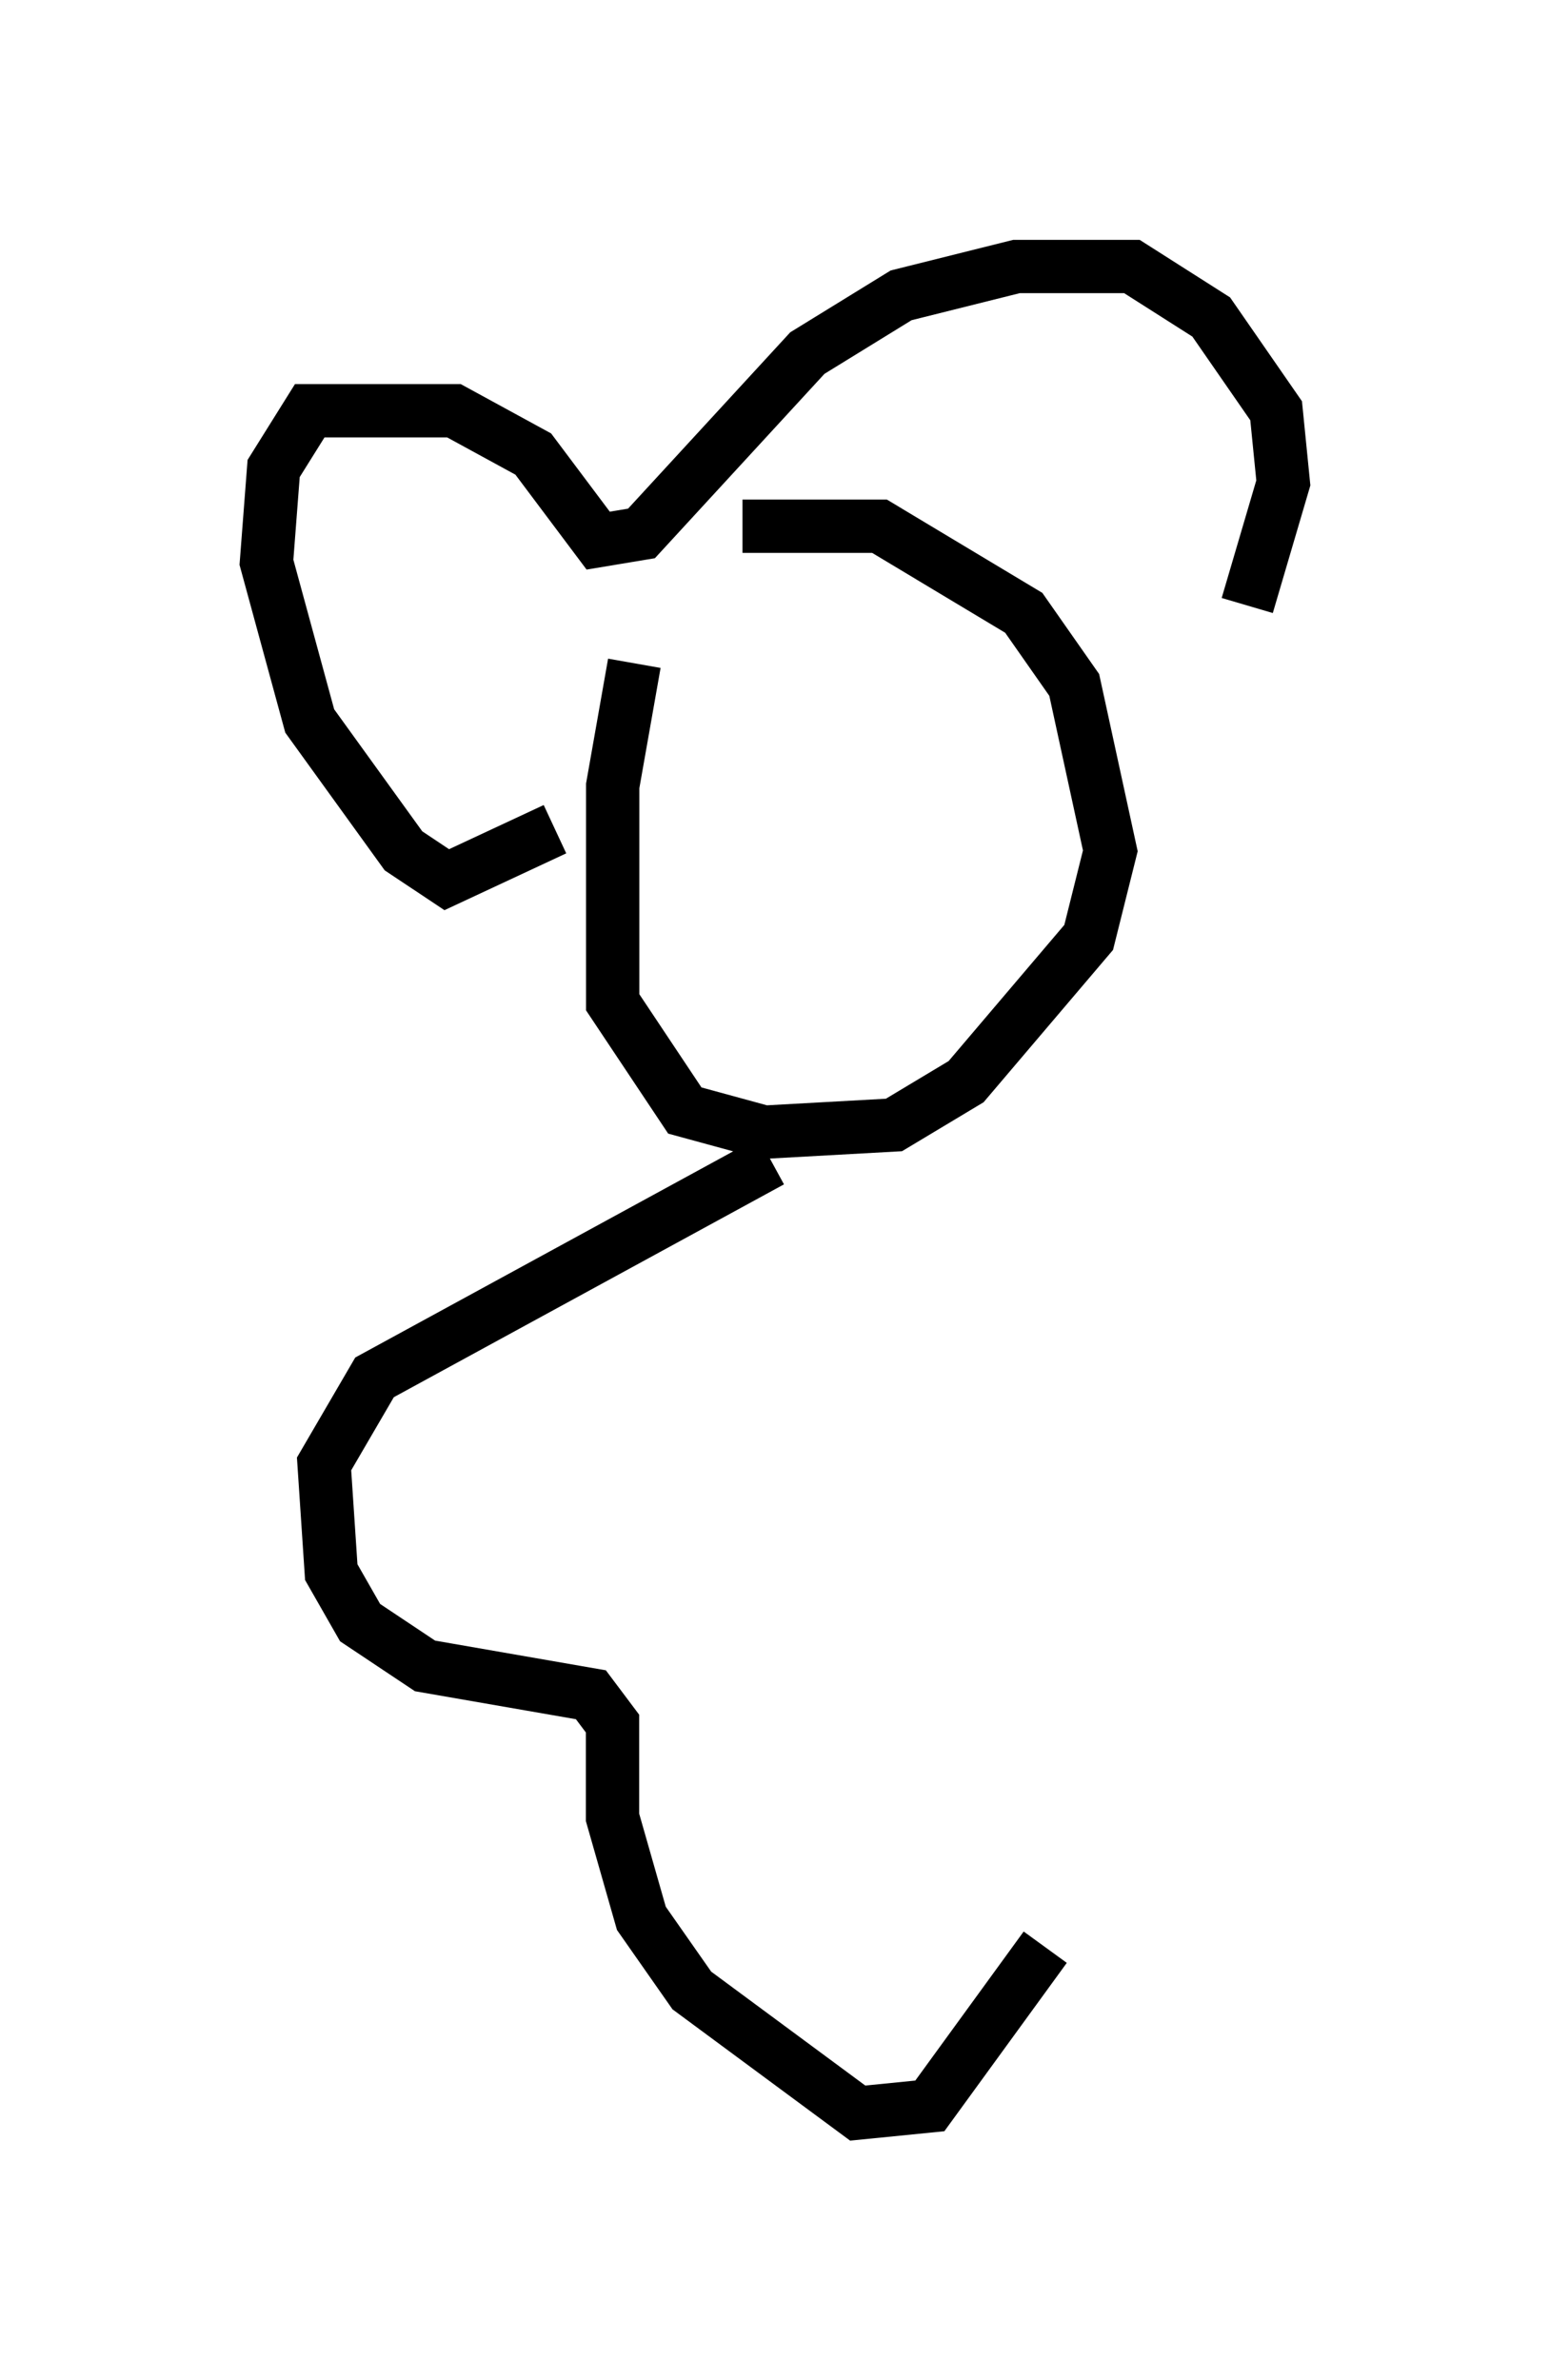 <?xml version="1.0" encoding="utf-8" ?>
<svg baseProfile="full" height="44.641" version="1.1" width="29.08" xmlns="http://www.w3.org/2000/svg" xmlns:ev="http://www.w3.org/2001/xml-events" xmlns:xlink="http://www.w3.org/1999/xlink"><defs /><rect fill="white" height="44.641" width="29.08" x="0" y="0" /><path d="M13.254, 9.465 m-1.353, 2.977 l-0.406, 2.3 0.0, 4.059 l1.353, 2.03 1.488, 0.406 l2.436, -0.135 1.353, -0.812 l2.3, -2.706 0.406, -1.624 l-0.677, -3.112 -0.947, -1.353 l-2.706, -1.624 -2.571, 0.0 m-3.518, 5.683 l-2.03, 0.947 -0.812, -0.541 l-1.759, -2.436 -0.812, -2.977 l0.135, -1.759 0.677, -1.083 l2.706, 0.0 1.488, 0.812 l1.218, 1.624 0.812, -0.135 l3.112, -3.383 1.759, -1.083 l2.165, -0.541 2.165, 0.0 l1.488, 0.947 1.218, 1.759 l0.135, 1.353 -0.677, 2.3 m-8.931, 10.419 l-7.442, 4.059 -0.947, 1.624 l0.135, 2.03 0.541, 0.947 l1.218, 0.812 3.112, 0.541 l0.406, 0.541 0.0, 1.759 l0.541, 1.894 0.947, 1.353 l3.112, 2.3 1.353, -0.135 l2.165, -2.977 " fill="none" stroke="black" stroke-width="1" /></svg>